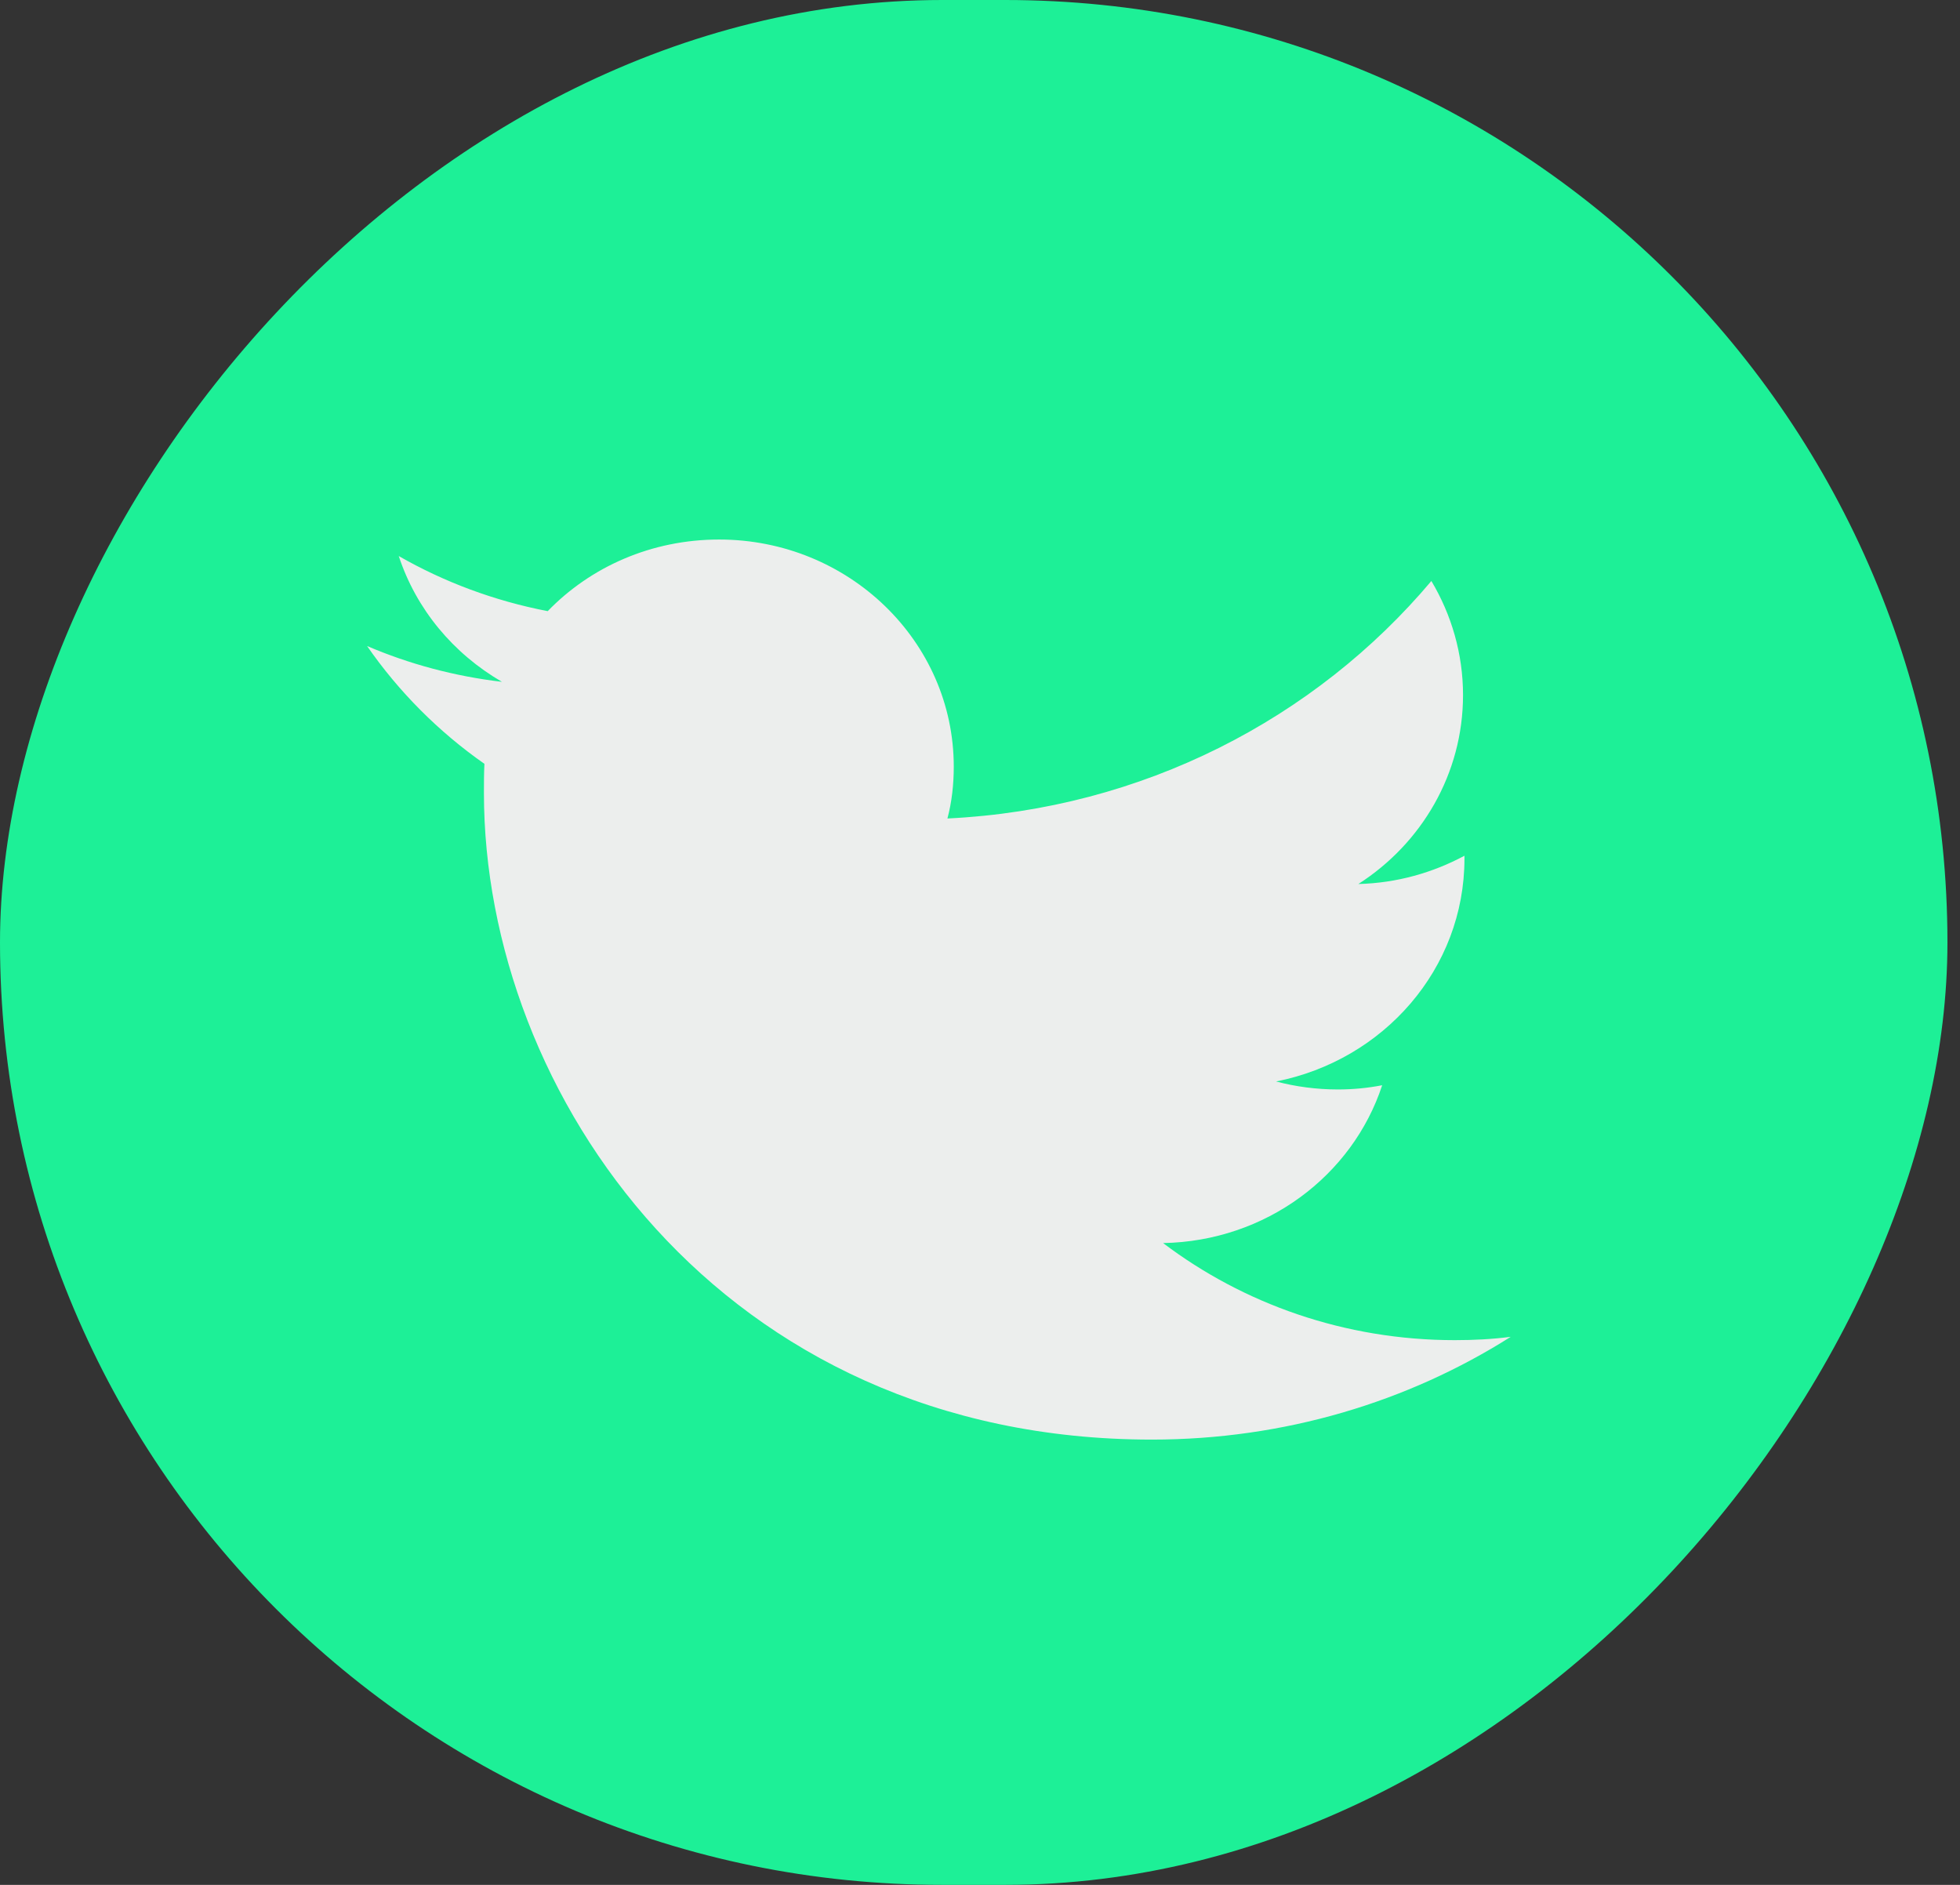 <svg width="52" height="50" viewBox="0 0 52 50" fill="none" xmlns="http://www.w3.org/2000/svg">
<rect x="0" y="0" width="52" height="50" fill="#333333" stroke="none"/>
<rect width="51.667" height="50" rx="25" transform="matrix(-1 0 0 1 51.667 0)" fill="#1DF097"/>
<path d="M30.561 38.188C19.104 38.188 12.839 29 12.839 21.038C12.839 20.775 12.839 20.512 12.852 20.262C11.638 19.413 10.579 18.35 9.739 17.137C10.85 17.613 12.051 17.938 13.317 18.087C12.025 17.337 11.044 16.163 10.579 14.75C11.78 15.438 13.11 15.938 14.531 16.212C15.668 15.037 17.282 14.312 19.078 14.312C22.514 14.312 25.304 17.012 25.304 20.337C25.304 20.812 25.252 21.275 25.136 21.712C30.315 21.462 34.901 19.062 37.975 15.412C38.505 16.3 38.815 17.337 38.815 18.438C38.815 20.525 37.717 22.375 36.038 23.45C37.058 23.425 38.014 23.15 38.853 22.7C38.853 22.725 38.853 22.75 38.853 22.775C38.853 25.7 36.709 28.125 33.855 28.688C34.371 28.825 34.927 28.9 35.495 28.9C35.895 28.9 36.283 28.863 36.67 28.788C35.883 31.188 33.583 32.925 30.858 32.975C32.989 34.587 35.676 35.55 38.595 35.55C39.099 35.55 39.59 35.525 40.08 35.462C37.355 37.188 34.074 38.188 30.561 38.188Z" fill="#ECEEED"/>
</svg>
